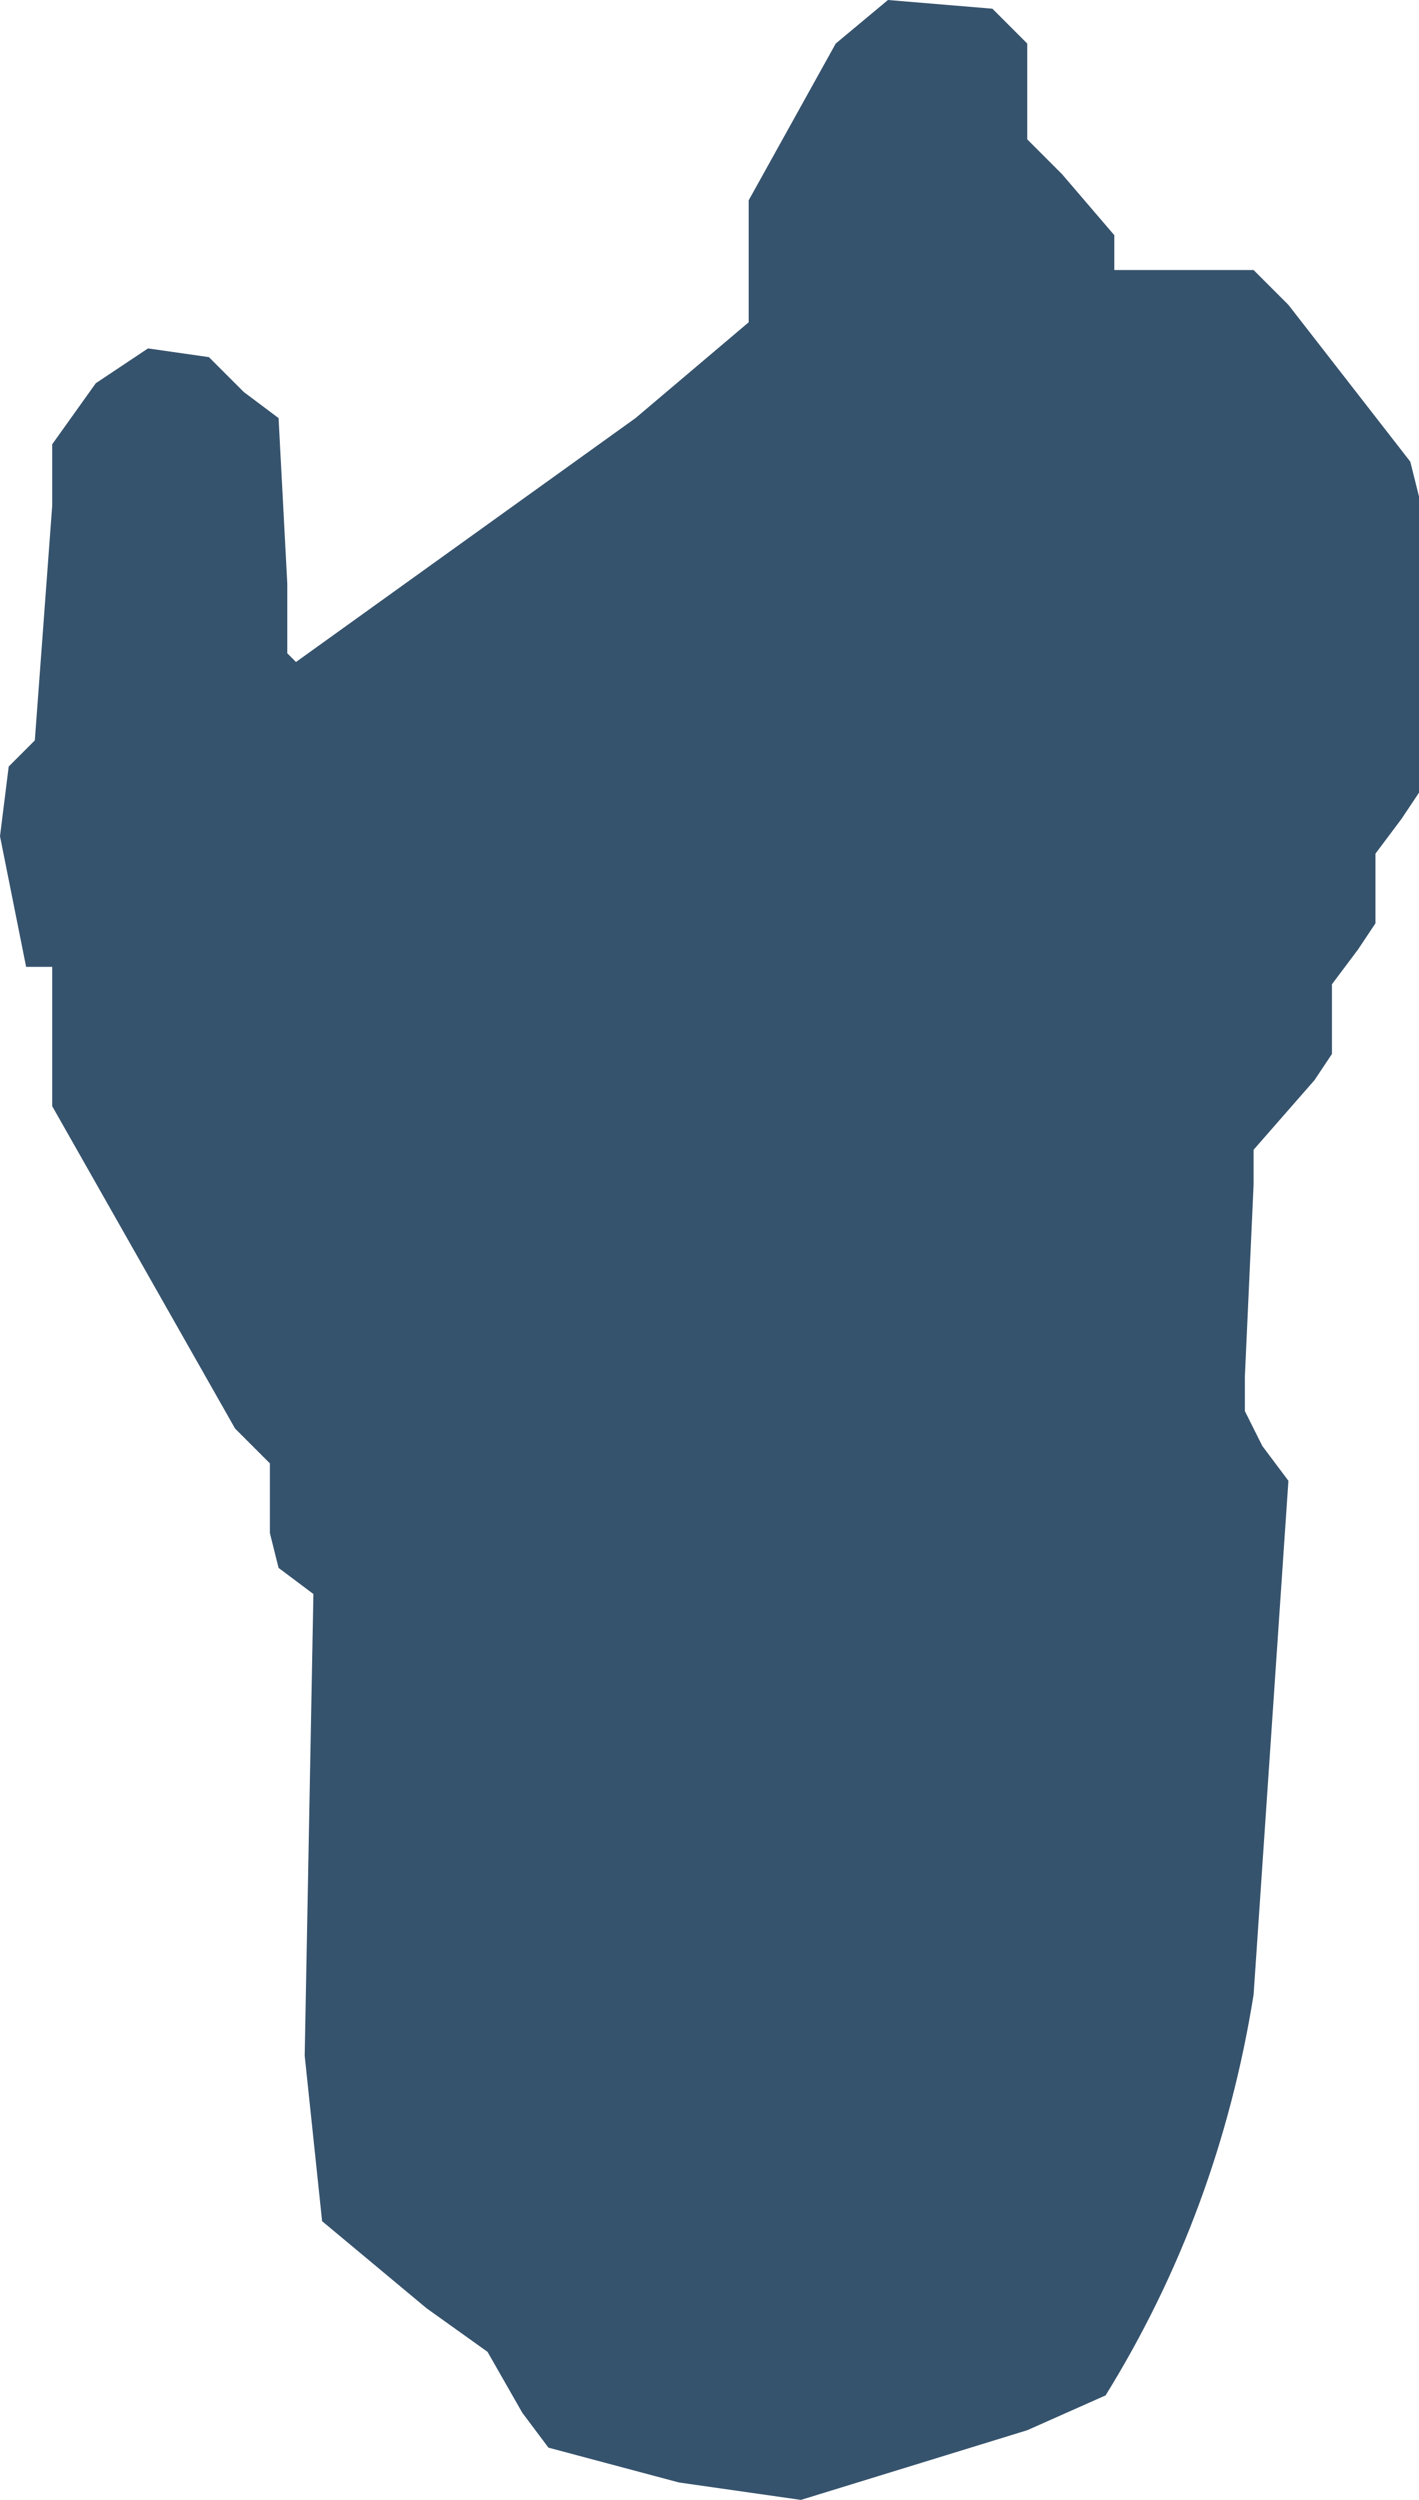 <?xml version="1.0" encoding="UTF-8" standalone="no"?>
<svg xmlns:xlink="http://www.w3.org/1999/xlink" height="14.35px" width="8.15px" xmlns="http://www.w3.org/2000/svg">
  <g transform="matrix(1.0, 0.0, 0.0, 1.0, 3.85, 10.8)">
    <path d="M1.85 -10.75 L2.05 -10.55 2.05 -10.4 2.05 -10.0 2.25 -9.8 2.55 -9.45 2.55 -9.25 3.35 -9.25 3.55 -9.05 4.25 -8.15 4.3 -7.95 4.3 -6.45 4.3 -6.25 4.2 -6.1 4.05 -5.9 4.05 -5.7 4.05 -5.5 3.95 -5.35 3.8 -5.15 3.8 -4.95 3.8 -4.75 3.7 -4.6 3.35 -4.2 3.35 -4.0 3.3 -2.9 3.3 -2.7 3.4 -2.5 3.55 -2.3 3.35 0.65 Q3.15 1.9 2.5 2.95 L2.05 3.15 0.75 3.55 0.05 3.45 -0.7 3.25 -0.85 3.05 -1.05 2.7 -1.4 2.45 -2.0 1.95 -2.1 1.0 -2.05 -1.65 -2.25 -1.8 -2.3 -2.0 -2.3 -2.4 -2.5 -2.6 -3.55 -4.45 -3.55 -4.65 -3.55 -5.25 -3.7 -5.25 -3.85 -6.0 -3.8 -6.4 -3.65 -6.55 -3.55 -7.9 -3.55 -8.25 -3.3 -8.6 -3.0 -8.8 -2.65 -8.75 -2.45 -8.55 -2.25 -8.4 -2.2 -7.45 -2.2 -7.05 -2.15 -7.0 -0.2 -8.4 0.45 -8.95 0.45 -9.05 0.45 -9.65 0.95 -10.55 1.25 -10.8 1.85 -10.75" fill="#36536d" fill-rule="evenodd" stroke="none"/>
  </g>
</svg>

